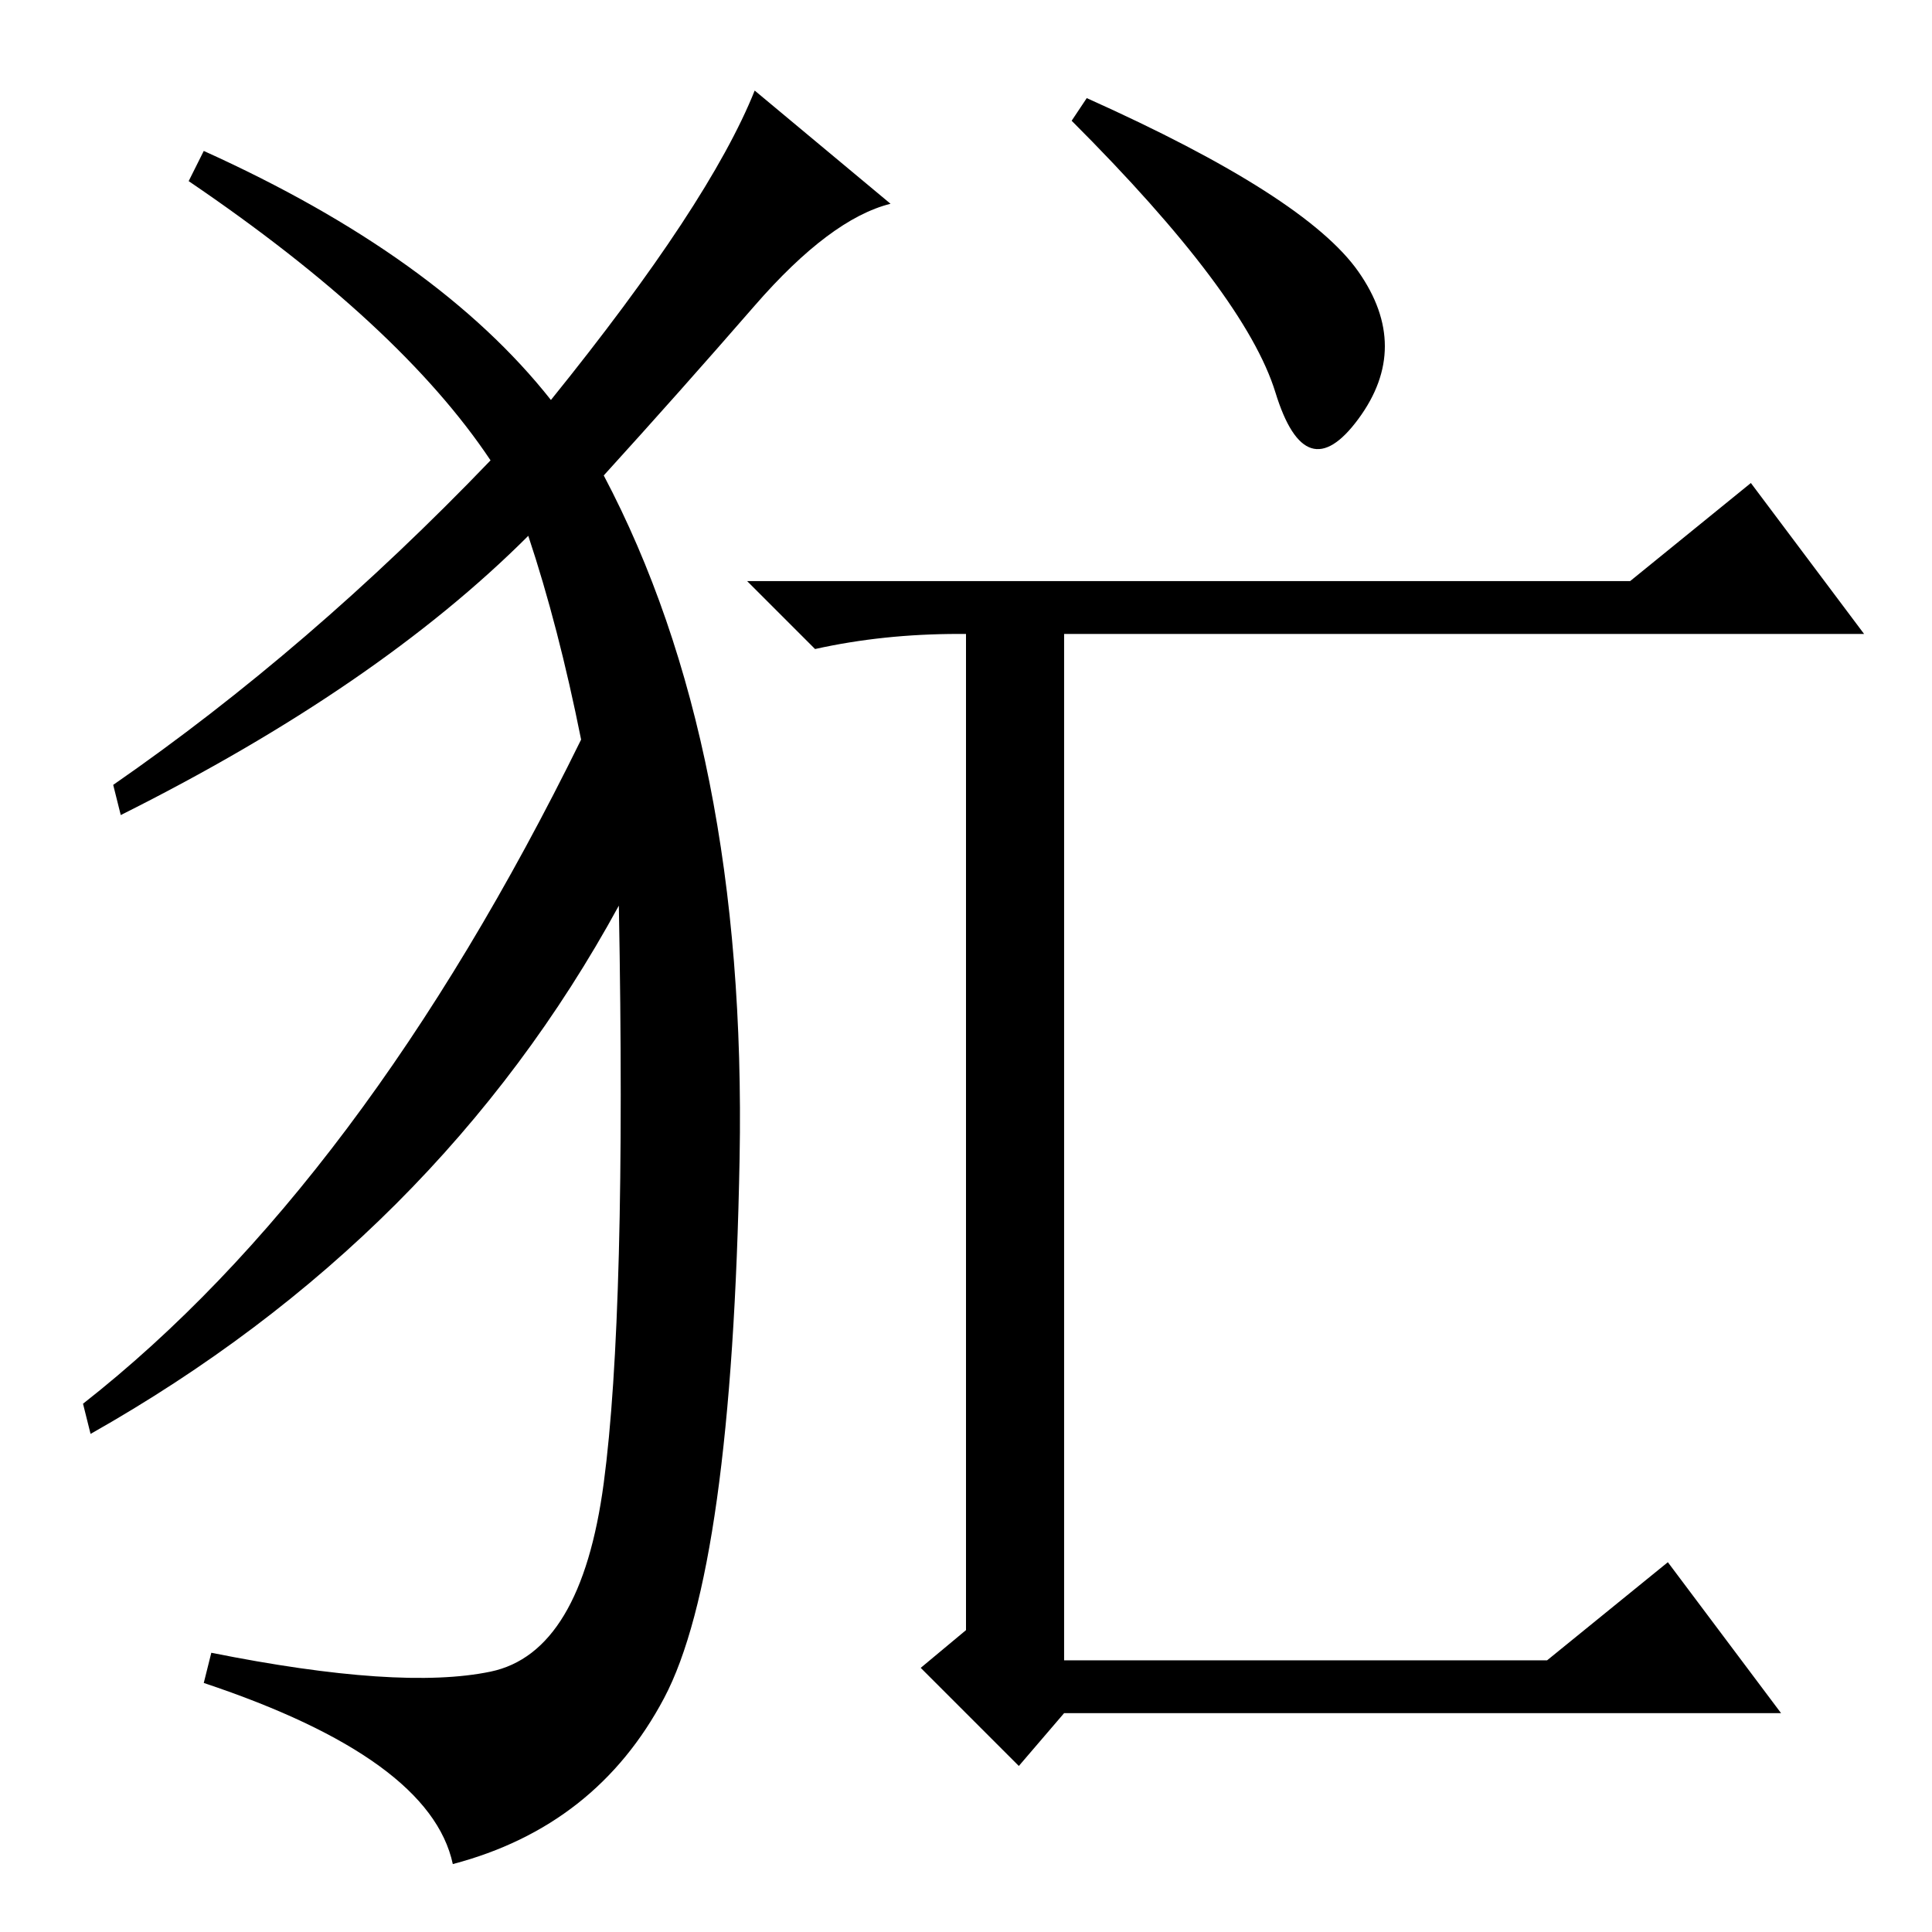 <?xml version="1.0" standalone="no"?>
<!DOCTYPE svg PUBLIC "-//W3C//DTD SVG 1.1//EN" "http://www.w3.org/Graphics/SVG/1.1/DTD/svg11.dtd" >
<svg xmlns="http://www.w3.org/2000/svg" xmlns:xlink="http://www.w3.org/1999/xlink" version="1.1" viewBox="0 -36 256 256">
  <g transform="matrix(1 0 0 -1 0 220)">
   <path fill="currentColor"
d="M144 243q29 -13 36 -23t0 -19.5t-11 3.5t-27 36zM216 179l16 13l15 -20h-106v-136h64l16 13l15 -20h-95l-6 -7l-13 13l6 5v132h-1q-10 0 -19 -2l-9 9h117zM73 203q21 26 27 41l18 -15q-8 -2 -18 -13.5t-20 -22.5q19 -36 18 -90.5t-10 -71.5t-28 -22q-3 14 -33 24l1 4
q25 -5 37 -2.5t15 25t2 76.5q-24 -44 -70 -70l-1 4q37 29 66 88q-3 15 -7 27q-20 -20 -54 -37l-1 4q26 18 50 43q-12 18 -40 37l2 4q31 -14 46 -33z" />
  </g>

</svg>
